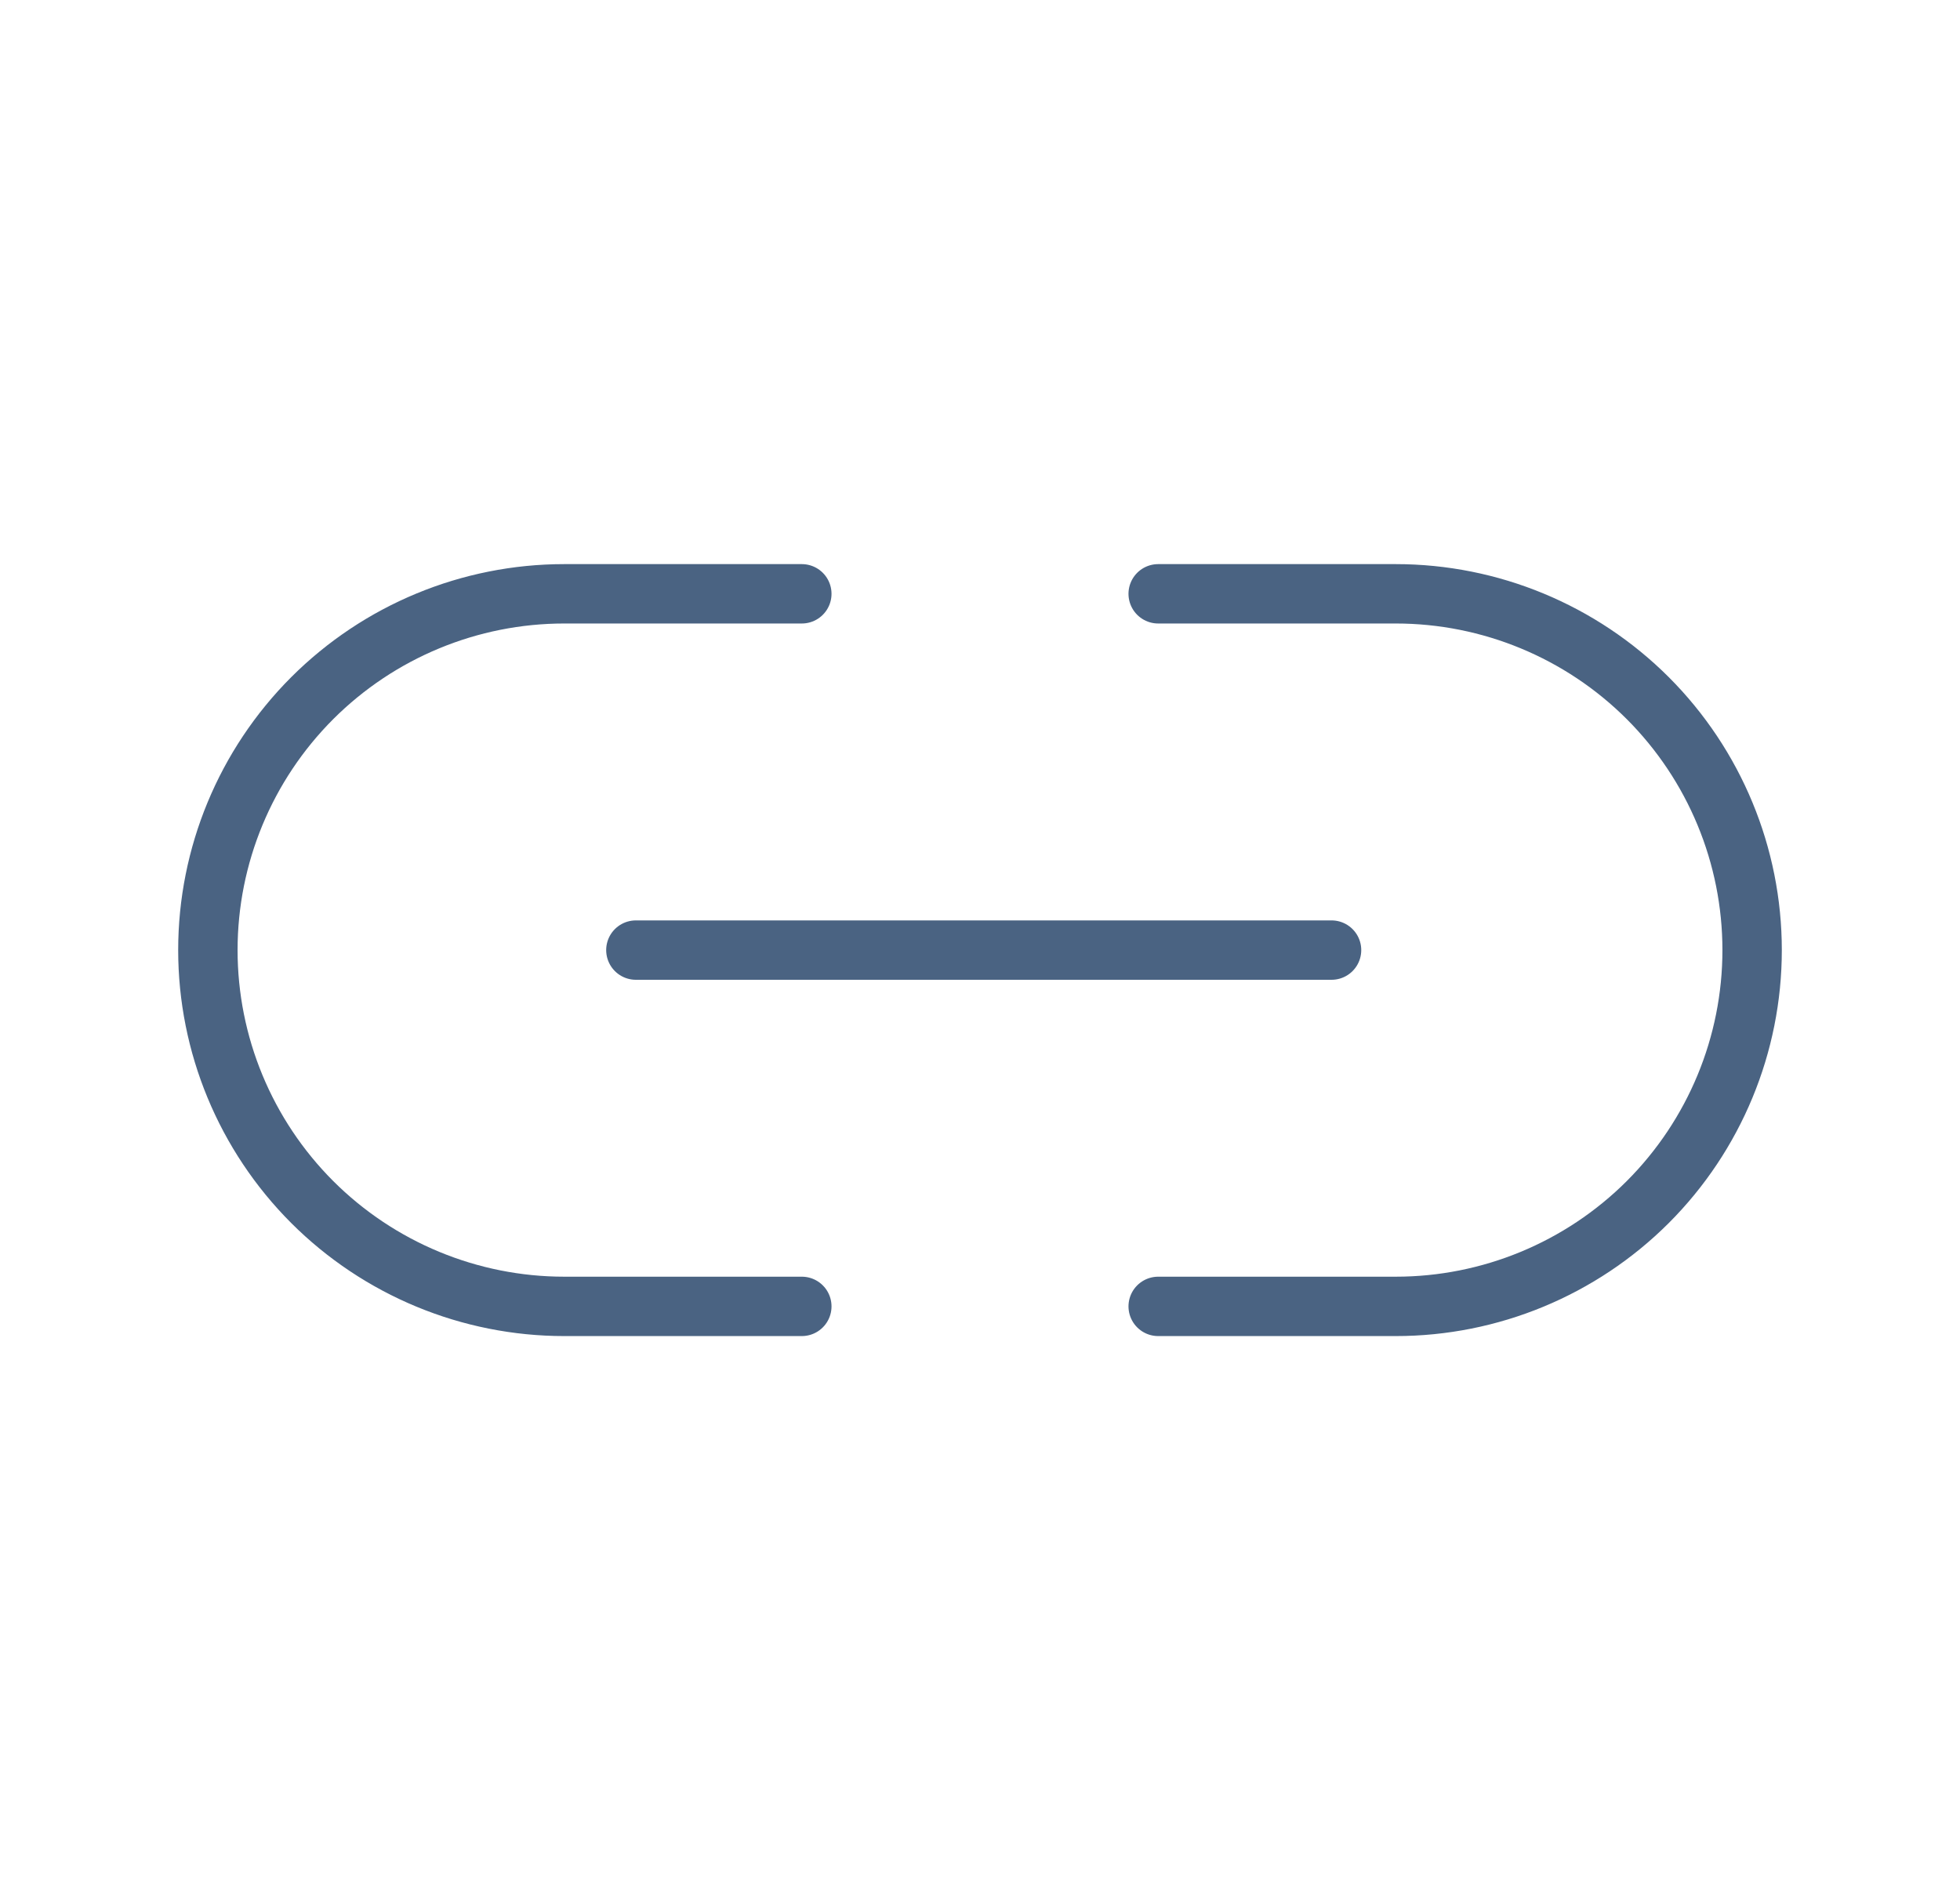 <svg width="33" height="32" viewBox="0 0 33 32" fill="none" xmlns="http://www.w3.org/2000/svg">
<path d="M13.5 22H9.5C7.909 22 6.383 21.368 5.257 20.243C4.132 19.117 3.5 17.591 3.5 16C3.5 14.409 4.132 12.883 5.257 11.757C6.383 10.632 7.909 10 9.5 10H13.5M19.5 10H23.5C25.091 10 26.617 10.632 27.743 11.757C28.868 12.883 29.5 14.409 29.5 16C29.5 17.591 28.868 19.117 27.743 20.243C26.617 21.368 25.091 22 23.5 22H19.5M10.706 16H22.419" stroke="#4A6382" stroke-linecap="round" stroke-linejoin="round"/>
</svg>
